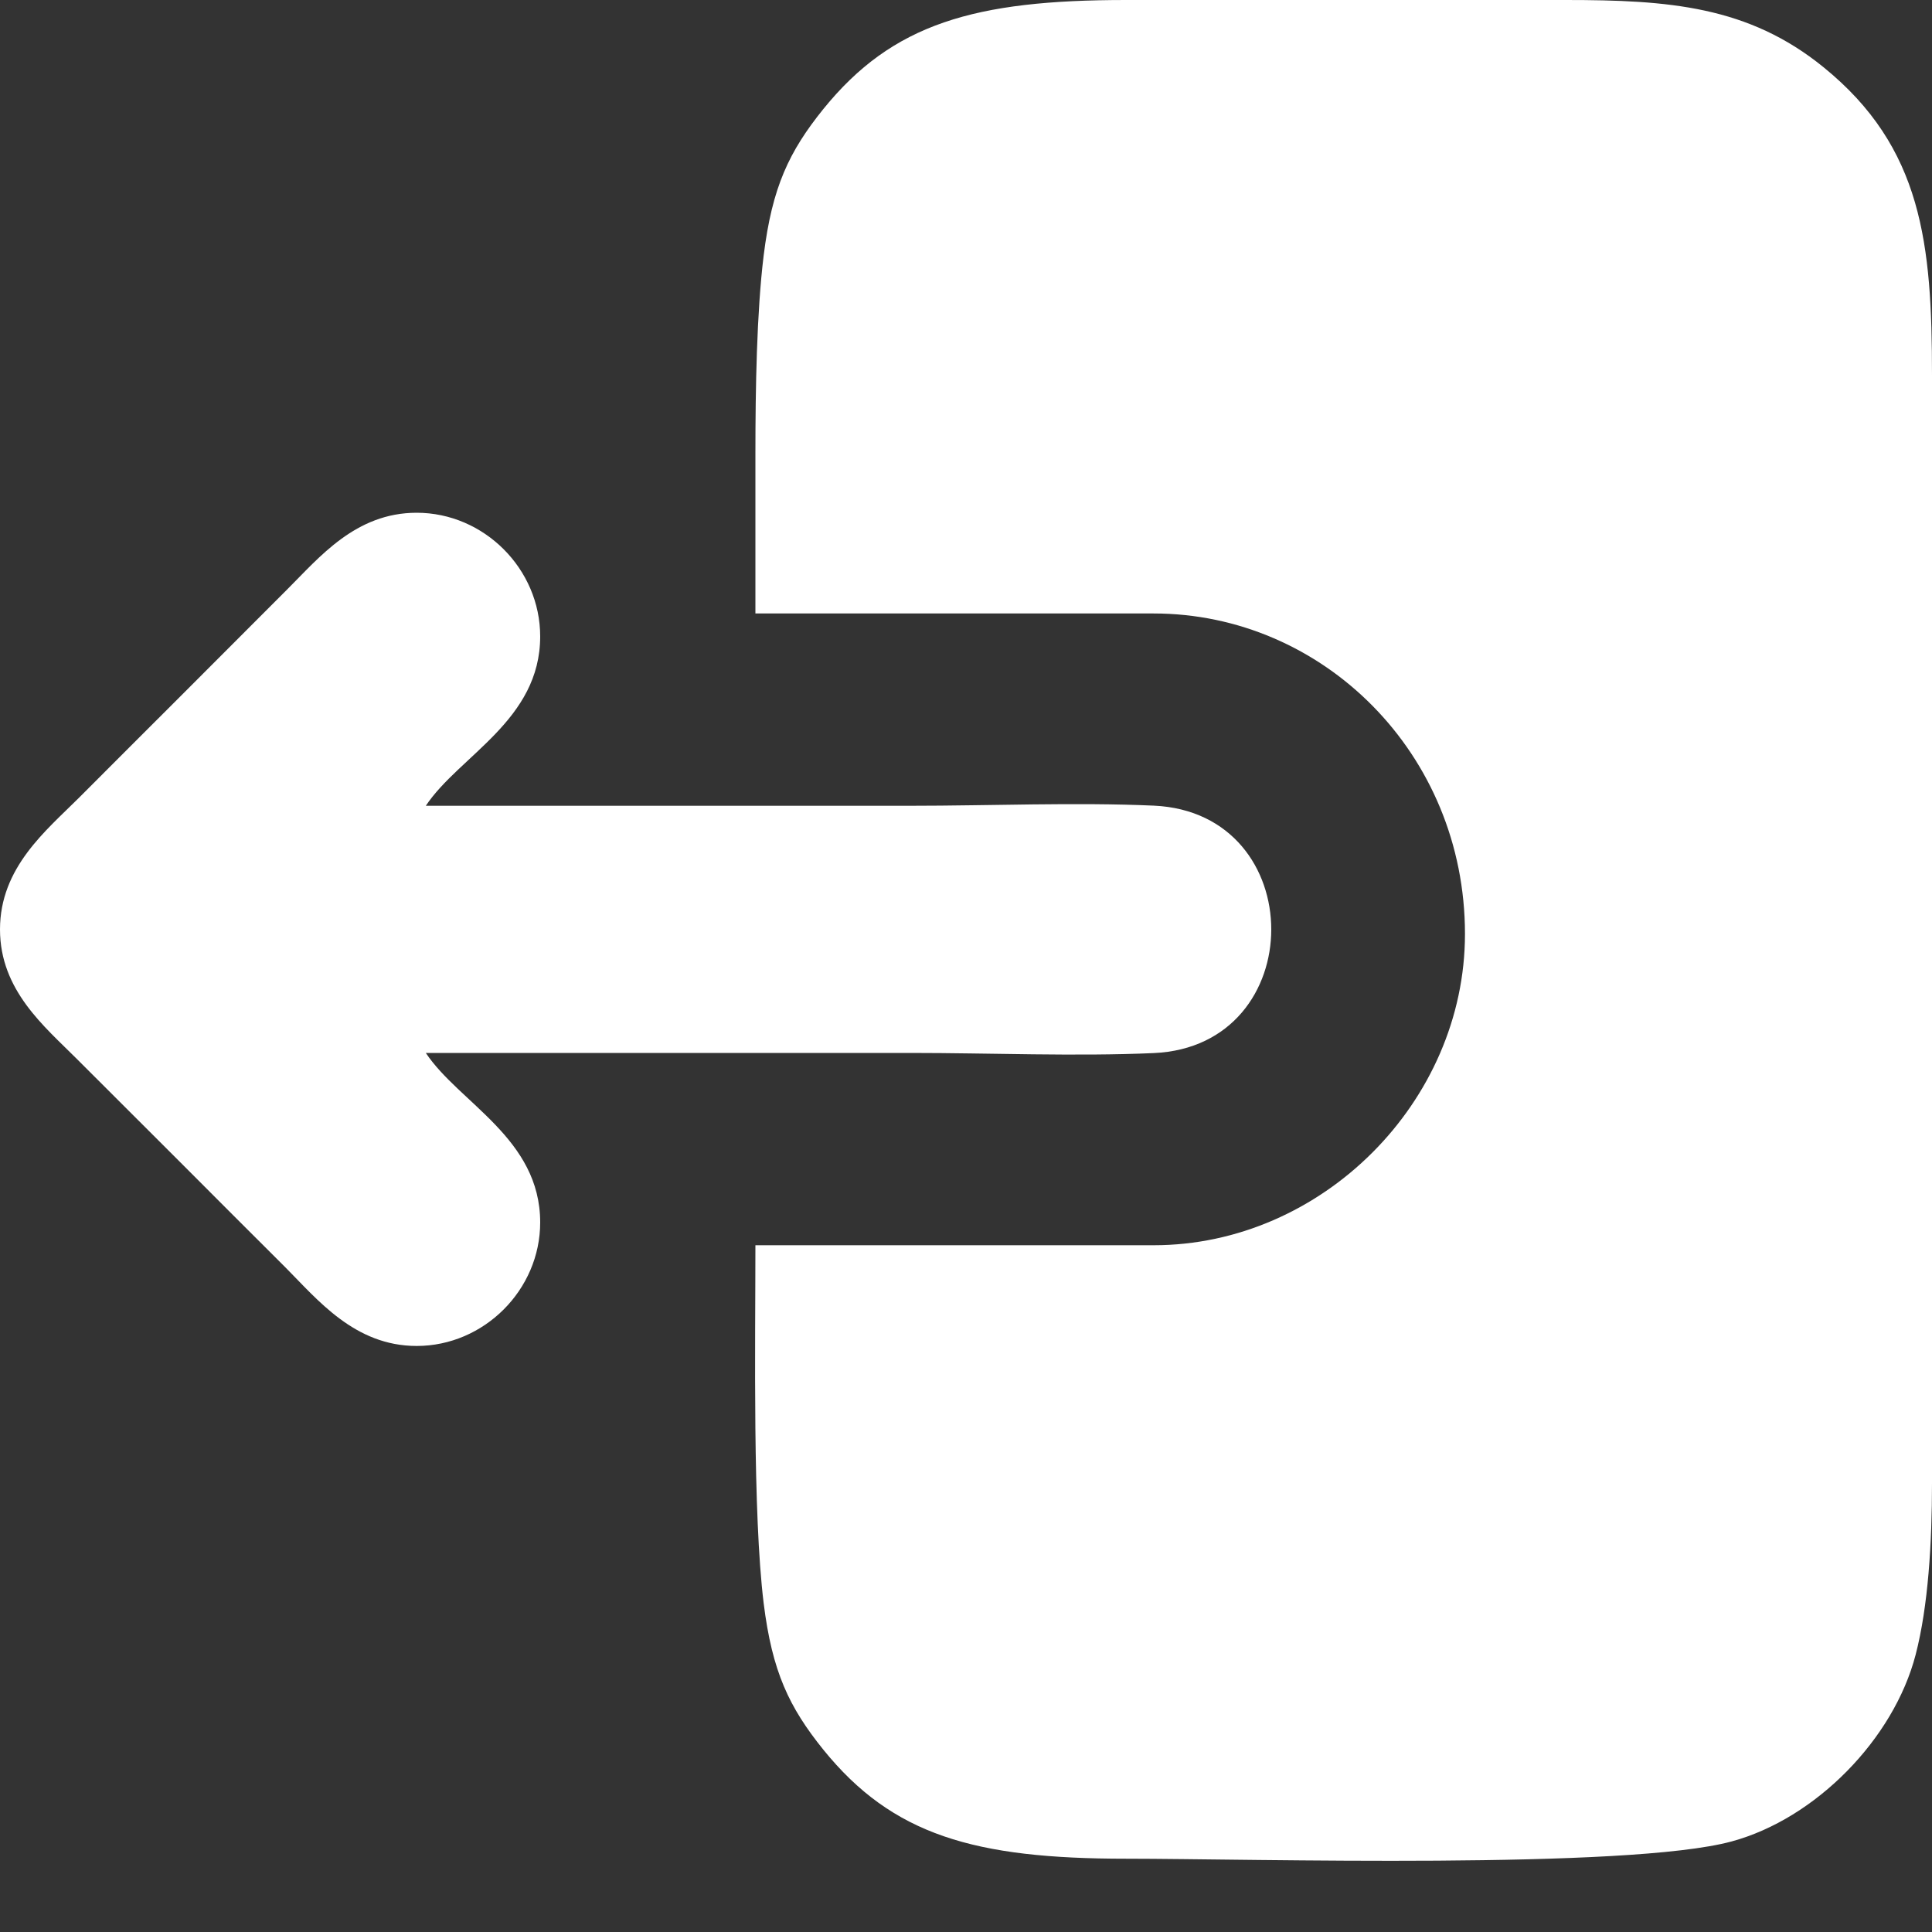 <svg width="15" height="15" viewBox="0 0 15 15" fill="none" xmlns="http://www.w3.org/2000/svg">
<rect x="0" y="0" width="15" height="15" fill="#333333" stroke="none"/>
<path fill-rule="evenodd" clip-rule="evenodd" d="M5.865 3.519V4.763H8.957C10.27 4.763 11.374 5.85 11.374 7.251C11.374 8.556 10.262 9.668 8.957 9.668H5.865C5.865 10.45 5.843 11.741 5.929 12.447C5.995 12.98 6.127 13.255 6.392 13.584C6.93 14.249 7.567 14.431 8.744 14.431C9.724 14.431 12.637 14.516 13.444 14.297C14.097 14.12 14.703 13.502 14.873 12.847C14.971 12.47 15 11.976 15 11.517V2.915C15 1.896 14.927 1.146 14.158 0.522C13.574 0.047 12.955 0 12.156 0H8.744C7.567 0 6.93 0.182 6.392 0.847C6.127 1.176 5.995 1.451 5.929 1.984C5.875 2.426 5.865 3.017 5.865 3.519Z" fill="white"/>
<path fill-rule="evenodd" clip-rule="evenodd" d="M0 7.216C0 7.69 0.347 7.971 0.595 8.22C0.877 8.501 1.132 8.756 1.413 9.037C1.688 9.313 1.937 9.562 2.213 9.837C2.465 10.09 2.753 10.45 3.235 10.45C3.758 10.45 4.194 10.014 4.194 9.491C4.194 8.839 3.566 8.565 3.306 8.175C4.562 8.175 5.818 8.175 7.073 8.175C7.683 8.175 8.357 8.203 8.958 8.176C10.174 8.122 10.174 6.31 8.958 6.255C8.357 6.228 7.683 6.256 7.073 6.256C5.818 6.256 4.562 6.256 3.306 6.256C3.566 5.866 4.194 5.592 4.194 4.941C4.194 4.417 3.758 3.981 3.235 3.981C2.76 3.981 2.479 4.328 2.23 4.576C1.949 4.858 1.694 5.113 1.413 5.394C1.138 5.669 0.888 5.918 0.613 6.194C0.36 6.447 0 6.734 0 7.216Z" fill="white"/>
</svg>
